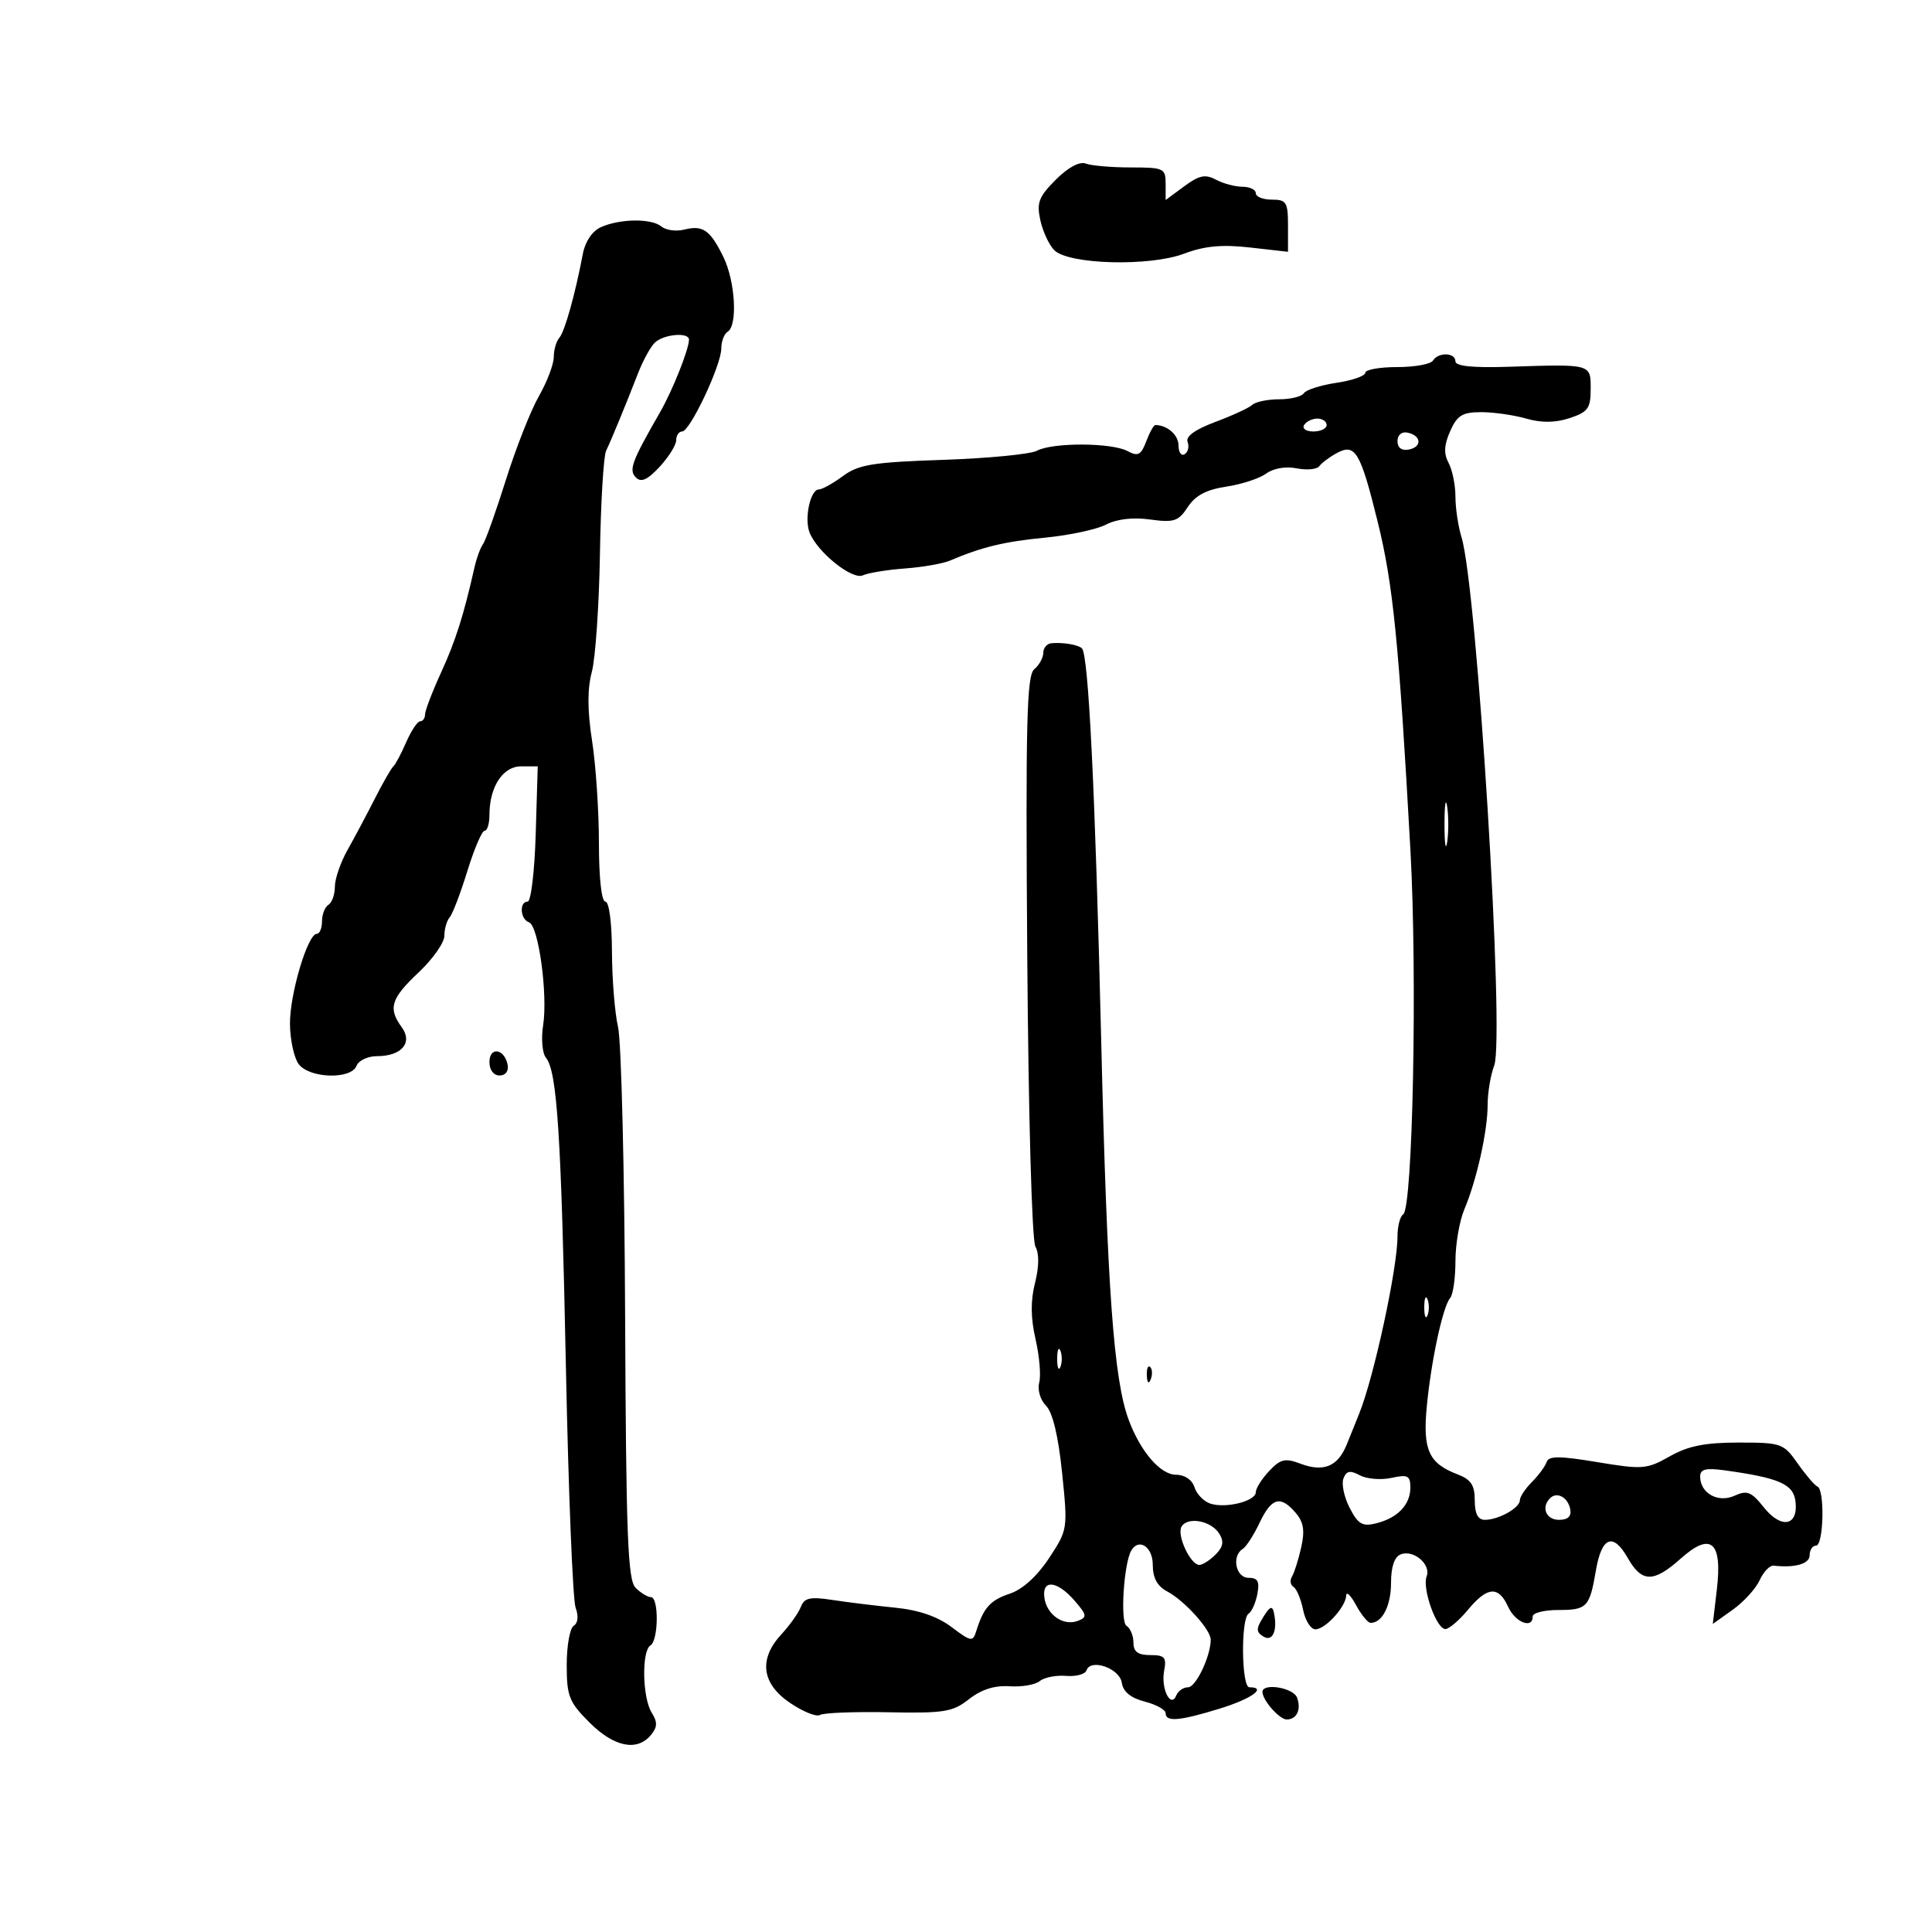 <svg xmlns="http://www.w3.org/2000/svg" width="300" height="300" viewBox="0 0 300 300" version="1.1">
	<path d="M 163.943 27.903 C 161.297 30.549, 160.945 31.473, 161.543 34.195 C 161.928 35.951, 162.902 38.045, 163.707 38.850 C 165.934 41.077, 178.467 41.416, 183.844 39.396 C 187.047 38.192, 189.739 37.938, 194.094 38.431 L 200 39.099 200 35.050 C 200 31.397, 199.755 31, 197.500 31 C 196.125 31, 195 30.550, 195 30 C 195 29.450, 194.070 29, 192.934 29 C 191.798 29, 189.944 28.505, 188.814 27.901 C 187.159 27.015, 186.201 27.214, 183.880 28.931 L 181 31.060 181 28.530 C 181 26.135, 180.712 26, 175.582 26 C 172.602 26, 169.462 25.731, 168.604 25.401 C 167.636 25.030, 165.865 25.981, 163.943 27.903 M 93.301 35.277 C 91.977 35.869, 90.867 37.502, 90.512 39.380 C 89.326 45.660, 87.684 51.524, 86.853 52.450 C 86.384 52.972, 85.995 54.322, 85.988 55.450 C 85.981 56.577, 84.943 59.305, 83.682 61.511 C 82.420 63.717, 80.114 69.567, 78.558 74.511 C 77.002 79.455, 75.400 83.950, 74.999 84.500 C 74.597 85.050, 74.014 86.625, 73.703 88 C 71.985 95.597, 70.757 99.473, 68.503 104.399 C 67.126 107.409, 66 110.351, 66 110.936 C 66 111.521, 65.660 112, 65.244 112 C 64.828 112, 63.852 113.462, 63.074 115.250 C 62.297 117.037, 61.399 118.725, 61.079 119 C 60.760 119.275, 59.469 121.525, 58.212 124 C 56.955 126.475, 55.043 130.068, 53.963 131.984 C 52.883 133.901, 52 136.462, 52 137.675 C 52 138.889, 51.550 140.160, 51 140.500 C 50.450 140.840, 50 141.991, 50 143.059 C 50 144.127, 49.639 145, 49.198 145 C 47.777 145, 44.989 154.358, 45.027 159 C 45.047 161.475, 45.661 164.287, 46.392 165.250 C 48.076 167.468, 54.537 167.648, 55.362 165.500 C 55.678 164.675, 57.108 164, 58.540 164 C 62.359 164, 64.140 161.912, 62.378 159.502 C 60.229 156.564, 60.695 155.054, 65 151 C 67.200 148.928, 69 146.370, 69 145.316 C 69 144.262, 69.370 142.973, 69.823 142.450 C 70.275 141.928, 71.513 138.688, 72.573 135.250 C 73.632 131.813, 74.837 129, 75.250 129 C 75.662 129, 76 127.896, 76 126.547 C 76 122.191, 78.076 119, 80.911 118.998 L 83.500 118.996 83.186 129.498 C 83.013 135.274, 82.450 140, 81.936 140 C 80.600 140, 80.775 142.758, 82.140 143.213 C 83.621 143.707, 85.088 154.426, 84.333 159.245 C 84.010 161.304, 84.209 163.554, 84.774 164.245 C 86.513 166.368, 87.141 176.135, 87.878 212.500 C 88.267 231.750, 88.944 248.462, 89.380 249.637 C 89.864 250.939, 89.750 252.037, 89.087 252.446 C 88.489 252.816, 88 255.551, 88 258.526 C 88 263.382, 88.360 264.293, 91.533 267.467 C 95.339 271.273, 98.920 272.006, 101.067 269.419 C 102.097 268.179, 102.123 267.427, 101.190 265.932 C 99.745 263.618, 99.613 256.358, 101 255.500 C 102.261 254.721, 102.325 248, 101.071 248 C 100.561 248, 99.490 247.347, 98.692 246.549 C 97.478 245.335, 97.214 238.446, 97.068 204.282 C 96.973 181.833, 96.479 161.674, 95.971 159.483 C 95.463 157.292, 95.037 152.012, 95.024 147.750 C 95.010 143.266, 94.579 140, 94 140 C 93.407 140, 93 136.314, 93 130.942 C 93 125.959, 92.522 118.800, 91.937 115.032 C 91.205 110.317, 91.193 106.984, 91.897 104.341 C 92.460 102.228, 93.027 93.975, 93.158 86 C 93.289 78.025, 93.719 70.825, 94.114 70 C 94.962 68.229, 97.155 62.904, 99.058 58 C 99.805 56.075, 100.965 53.938, 101.636 53.250 C 102.955 51.900, 107.010 51.521, 106.985 52.750 C 106.954 54.308, 104.424 60.649, 102.493 64.008 C 98.085 71.679, 97.598 72.998, 98.749 74.149 C 99.560 74.960, 100.547 74.513, 102.429 72.483 C 103.843 70.957, 105 69.099, 105 68.354 C 105 67.609, 105.417 67, 105.927 67 C 107.144 67, 112 56.701, 112 54.121 C 112 53.019, 112.450 51.840, 113 51.500 C 114.569 50.530, 114.171 43.655, 112.328 39.904 C 110.266 35.705, 109.149 34.924, 106.245 35.653 C 104.996 35.967, 103.404 35.750, 102.708 35.172 C 101.161 33.889, 96.284 33.943, 93.301 35.277 M 222.500 56 C 222.160 56.550, 219.659 57, 216.941 57 C 214.223 57, 212 57.399, 212 57.886 C 212 58.374, 209.985 59.075, 207.523 59.444 C 205.061 59.813, 202.785 60.540, 202.464 61.058 C 202.144 61.576, 200.424 62, 198.641 62 C 196.858 62, 194.973 62.391, 194.450 62.869 C 193.928 63.346, 191.341 64.541, 188.702 65.523 C 185.588 66.682, 184.081 67.769, 184.408 68.622 C 184.686 69.345, 184.482 70.202, 183.956 70.527 C 183.430 70.852, 183 70.240, 183 69.166 C 183 67.540, 181.245 66, 179.393 66 C 179.150 66, 178.516 67.143, 177.985 68.540 C 177.175 70.671, 176.705 70.913, 175.075 70.040 C 172.610 68.721, 163.454 68.687, 161.023 69.988 C 160.008 70.531, 153.449 71.169, 146.447 71.405 C 135.529 71.773, 133.315 72.130, 130.899 73.917 C 129.349 75.063, 127.662 76, 127.149 76 C 125.838 76, 124.863 80.479, 125.699 82.658 C 126.870 85.710, 132.321 90.102, 133.989 89.338 C 134.820 88.957, 137.750 88.478, 140.500 88.274 C 143.250 88.070, 146.400 87.521, 147.500 87.053 C 152.479 84.935, 155.974 84.092, 162.299 83.484 C 166.039 83.124, 170.287 82.214, 171.739 81.460 C 173.414 80.591, 175.919 80.301, 178.587 80.667 C 182.301 81.176, 182.987 80.949, 184.442 78.729 C 185.616 76.938, 187.334 76.027, 190.410 75.566 C 192.786 75.209, 195.578 74.296, 196.615 73.536 C 197.736 72.714, 199.655 72.385, 201.351 72.723 C 202.919 73.035, 204.494 72.888, 204.851 72.395 C 205.208 71.903, 206.407 70.999, 207.517 70.387 C 210.436 68.777, 211.223 70.081, 213.921 81 C 216.326 90.730, 217.214 99.636, 219.010 132 C 220.095 151.556, 219.377 187.649, 217.884 188.572 C 217.398 188.872, 217 190.429, 217 192.031 C 217 196.937, 213.338 213.867, 211.058 219.500 C 210.613 220.600, 209.747 222.750, 209.133 224.278 C 207.750 227.721, 205.537 228.641, 201.921 227.276 C 199.551 226.382, 198.829 226.553, 197.068 228.427 C 195.931 229.638, 195 231.114, 195 231.706 C 195 233.090, 190.390 234.259, 187.966 233.489 C 186.941 233.164, 185.824 232.021, 185.484 230.949 C 185.113 229.780, 183.967 229, 182.621 229 C 180.198 229, 177.107 225.424, 175.271 220.500 C 172.938 214.239, 171.923 200.247, 170.991 161.500 C 170.055 122.647, 169.024 101.666, 168 100.674 C 167.416 100.109, 165.038 99.712, 163.250 99.882 C 162.563 99.947, 162 100.620, 162 101.378 C 162 102.135, 161.369 103.279, 160.598 103.919 C 159.425 104.892, 159.248 112.190, 159.512 148.477 C 159.693 173.271, 160.235 192.597, 160.776 193.564 C 161.377 194.638, 161.354 196.706, 160.713 199.231 C 160.016 201.978, 160.042 204.672, 160.799 207.949 C 161.401 210.557, 161.658 213.594, 161.369 214.697 C 161.075 215.820, 161.542 217.399, 162.430 218.287 C 163.457 219.315, 164.334 222.975, 164.920 228.686 C 165.818 237.432, 165.802 237.534, 162.889 241.957 C 161.053 244.744, 158.780 246.805, 156.822 247.457 C 153.764 248.476, 152.725 249.636, 151.581 253.308 C 151.062 254.977, 150.768 254.926, 147.759 252.651 C 145.587 251.009, 142.665 250.004, 139 249.638 C 135.975 249.337, 131.591 248.798, 129.259 248.441 C 125.795 247.911, 124.897 248.106, 124.360 249.505 C 123.998 250.447, 122.644 252.360, 121.351 253.755 C 117.774 257.615, 118.242 261.413, 122.667 264.420 C 124.684 265.790, 126.779 266.637, 127.323 266.300 C 127.867 265.964, 132.661 265.775, 137.977 265.879 C 146.621 266.049, 147.941 265.834, 150.475 263.841 C 152.379 262.344, 154.440 261.688, 156.756 261.844 C 158.652 261.972, 160.767 261.609, 161.455 261.037 C 162.144 260.466, 163.976 260.103, 165.526 260.231 C 167.077 260.360, 168.508 259.976, 168.707 259.378 C 169.343 257.472, 173.866 259.054, 174.194 261.297 C 174.399 262.696, 175.569 263.657, 177.750 264.219 C 179.537 264.680, 181 265.494, 181 266.029 C 181 267.423, 183.156 267.236, 189.460 265.294 C 194.350 263.788, 196.815 262, 194 262 C 192.769 262, 192.657 251.330, 193.881 250.574 C 194.365 250.274, 194.978 248.898, 195.242 247.515 C 195.616 245.557, 195.310 245, 193.861 245 C 191.882 245, 191.210 241.607, 192.973 240.517 C 193.509 240.186, 194.685 238.359, 195.587 236.458 C 197.447 232.538, 198.833 232.156, 201.192 234.912 C 202.427 236.353, 202.637 237.677, 202.047 240.294 C 201.616 242.202, 200.972 244.236, 200.616 244.813 C 200.259 245.390, 200.367 246.109, 200.855 246.410 C 201.342 246.712, 202.014 248.318, 202.346 249.979 C 202.678 251.641, 203.536 253, 204.253 253 C 205.799 253, 208.983 249.501, 209.040 247.739 C 209.062 247.057, 209.751 247.737, 210.572 249.250 C 211.393 250.762, 212.410 252, 212.832 252 C 214.642 252, 216 249.330, 216 245.769 C 216 243.271, 216.527 241.735, 217.513 241.357 C 219.510 240.590, 222.242 242.926, 221.527 244.789 C 220.804 246.675, 223.072 253.013, 224.451 252.958 C 225.028 252.934, 226.604 251.584, 227.953 249.958 C 230.951 246.344, 232.686 246.216, 234.182 249.500 C 235.292 251.936, 238 253, 238 251 C 238 250.450, 239.773 250, 241.941 250 C 246.440 250, 246.833 249.588, 247.814 243.844 C 248.707 238.613, 250.477 237.920, 252.749 241.911 C 254.945 245.769, 256.753 245.792, 260.984 242.014 C 265.664 237.836, 267.467 239.372, 266.594 246.797 L 265.963 252.162 269.059 249.958 C 270.762 248.745, 272.644 246.681, 273.241 245.370 C 273.838 244.060, 274.816 243.044, 275.413 243.112 C 278.723 243.492, 281 242.835, 281 241.500 C 281 240.675, 281.450 240, 282 240 C 283.171 240, 283.374 231.325, 282.214 230.833 C 281.782 230.650, 280.401 229.037, 279.146 227.250 C 276.946 224.118, 276.614 224, 269.962 224 C 264.755 224, 262.133 224.525, 259.280 226.140 C 255.721 228.155, 255.064 228.208, 248.034 227.038 C 242.142 226.059, 240.481 226.056, 240.159 227.023 C 239.934 227.698, 238.906 229.094, 237.875 230.125 C 236.844 231.156, 236 232.434, 236 232.965 C 236 234.152, 232.691 236, 230.566 236 C 229.490 236, 229 235.054, 229 232.975 C 229 230.618, 228.411 229.727, 226.331 228.936 C 221.869 227.239, 220.918 225.168, 221.542 218.500 C 222.206 211.394, 224.034 202.885, 225.183 201.550 C 225.632 201.027, 226 198.455, 226 195.834 C 226 193.213, 226.623 189.590, 227.384 187.784 C 229.308 183.220, 231 175.625, 231 171.551 C 231 169.669, 231.459 166.923, 232.020 165.448 C 233.675 161.095, 229.354 91.247, 226.946 83.429 C 226.426 81.740, 226 78.898, 226 77.113 C 226 75.329, 225.522 72.976, 224.938 71.885 C 224.163 70.436, 224.229 69.104, 225.182 66.950 C 226.271 64.491, 227.073 64, 230.001 64 C 231.933 64, 235.080 64.449, 236.995 64.999 C 239.378 65.682, 241.508 65.657, 243.739 64.921 C 246.575 63.985, 247 63.399, 247 60.422 C 247 56.483, 247.185 56.533, 234.250 56.954 C 228.705 57.135, 226 56.858, 226 56.111 C 226 54.728, 223.338 54.644, 222.500 56 M 202.500 66 C 202.160 66.550, 202.809 67, 203.941 67 C 205.073 67, 206 66.550, 206 66 C 206 65.450, 205.352 65, 204.559 65 C 203.766 65, 202.840 65.450, 202.500 66 M 217 68.500 C 217 69.530, 217.655 70.020, 218.750 69.810 C 220.858 69.404, 220.725 67.629, 218.553 67.177 C 217.647 66.988, 217 67.539, 217 68.500 M 224.300 128 C 224.300 131.025, 224.487 132.262, 224.716 130.750 C 224.945 129.238, 224.945 126.763, 224.716 125.250 C 224.487 123.737, 224.300 124.975, 224.300 128 M 76 164.917 C 76 166.145, 76.646 167, 77.573 167 C 78.505 167, 79.015 166.320, 78.823 165.333 C 78.337 162.824, 76 162.480, 76 164.917 M 221.158 203 C 221.158 204.375, 221.385 204.938, 221.662 204.250 C 221.940 203.563, 221.940 202.438, 221.662 201.750 C 221.385 201.063, 221.158 201.625, 221.158 203 M 164.158 211 C 164.158 212.375, 164.385 212.938, 164.662 212.250 C 164.940 211.563, 164.940 210.438, 164.662 209.750 C 164.385 209.063, 164.158 209.625, 164.158 211 M 178.079 213.583 C 178.127 214.748, 178.364 214.985, 178.683 214.188 C 178.972 213.466, 178.936 212.603, 178.604 212.271 C 178.272 211.939, 178.036 212.529, 178.079 213.583 M 208.607 229.582 C 208.281 230.431, 208.719 232.489, 209.579 234.154 C 210.888 236.684, 211.563 237.076, 213.693 236.541 C 217.041 235.701, 219 233.652, 219 230.992 C 219 229.132, 218.602 228.928, 216.059 229.487 C 214.441 229.842, 212.236 229.661, 211.159 229.085 C 209.638 228.271, 209.067 228.382, 208.607 229.582 M 264 229.273 C 264 231.869, 266.779 233.422, 269.340 232.255 C 271.287 231.368, 271.950 231.630, 273.877 234.051 C 276.589 237.457, 279.253 236.974, 278.804 233.158 C 278.485 230.447, 276.286 229.482, 267.750 228.306 C 264.871 227.910, 264 228.134, 264 229.273 M 240.688 232.646 C 239.272 234.061, 240.073 236, 242.073 236 C 243.471 236, 244.041 235.457, 243.823 234.333 C 243.466 232.492, 241.759 231.574, 240.688 232.646 M 183.476 237.038 C 182.677 238.331, 184.842 243, 186.240 243 C 186.737 243, 187.866 242.277, 188.749 241.394 C 189.937 240.206, 190.087 239.359, 189.326 238.144 C 188.070 236.140, 184.454 235.456, 183.476 237.038 M 175.673 240.750 C 174.507 242.718, 173.921 251.833, 174.921 252.451 C 175.514 252.818, 176 253.991, 176 255.059 C 176 256.486, 176.693 257, 178.617 257 C 180.850 257, 181.165 257.357, 180.768 259.435 C 180.237 262.212, 181.801 265.366, 182.659 263.250 C 182.938 262.563, 183.760 262, 184.486 262 C 185.702 262, 188.002 257.158, 187.999 254.601 C 187.997 253.049, 183.930 248.542, 181.250 247.122 C 179.691 246.296, 179 245.019, 179 242.965 C 179 240.200, 176.849 238.768, 175.673 240.750 M 162.180 248.148 C 162.572 250.781, 165.155 252.538, 167.380 251.685 C 168.848 251.121, 168.788 250.772, 166.835 248.525 C 164.113 245.394, 161.742 245.202, 162.180 248.148 M 196.158 251.100 C 195.035 252.914, 195.035 253.405, 196.158 254.108 C 197.593 255.006, 198.406 253.230, 197.823 250.466 C 197.572 249.274, 197.202 249.414, 196.158 251.100 M 196.032 262.750 C 196.088 264.073, 198.684 267, 199.801 267 C 201.365 267, 202.101 265.426, 201.396 263.590 C 200.798 262.032, 195.969 261.275, 196.032 262.750" stroke="none" fill="black" fill-rule="evenodd"/>
</svg>
